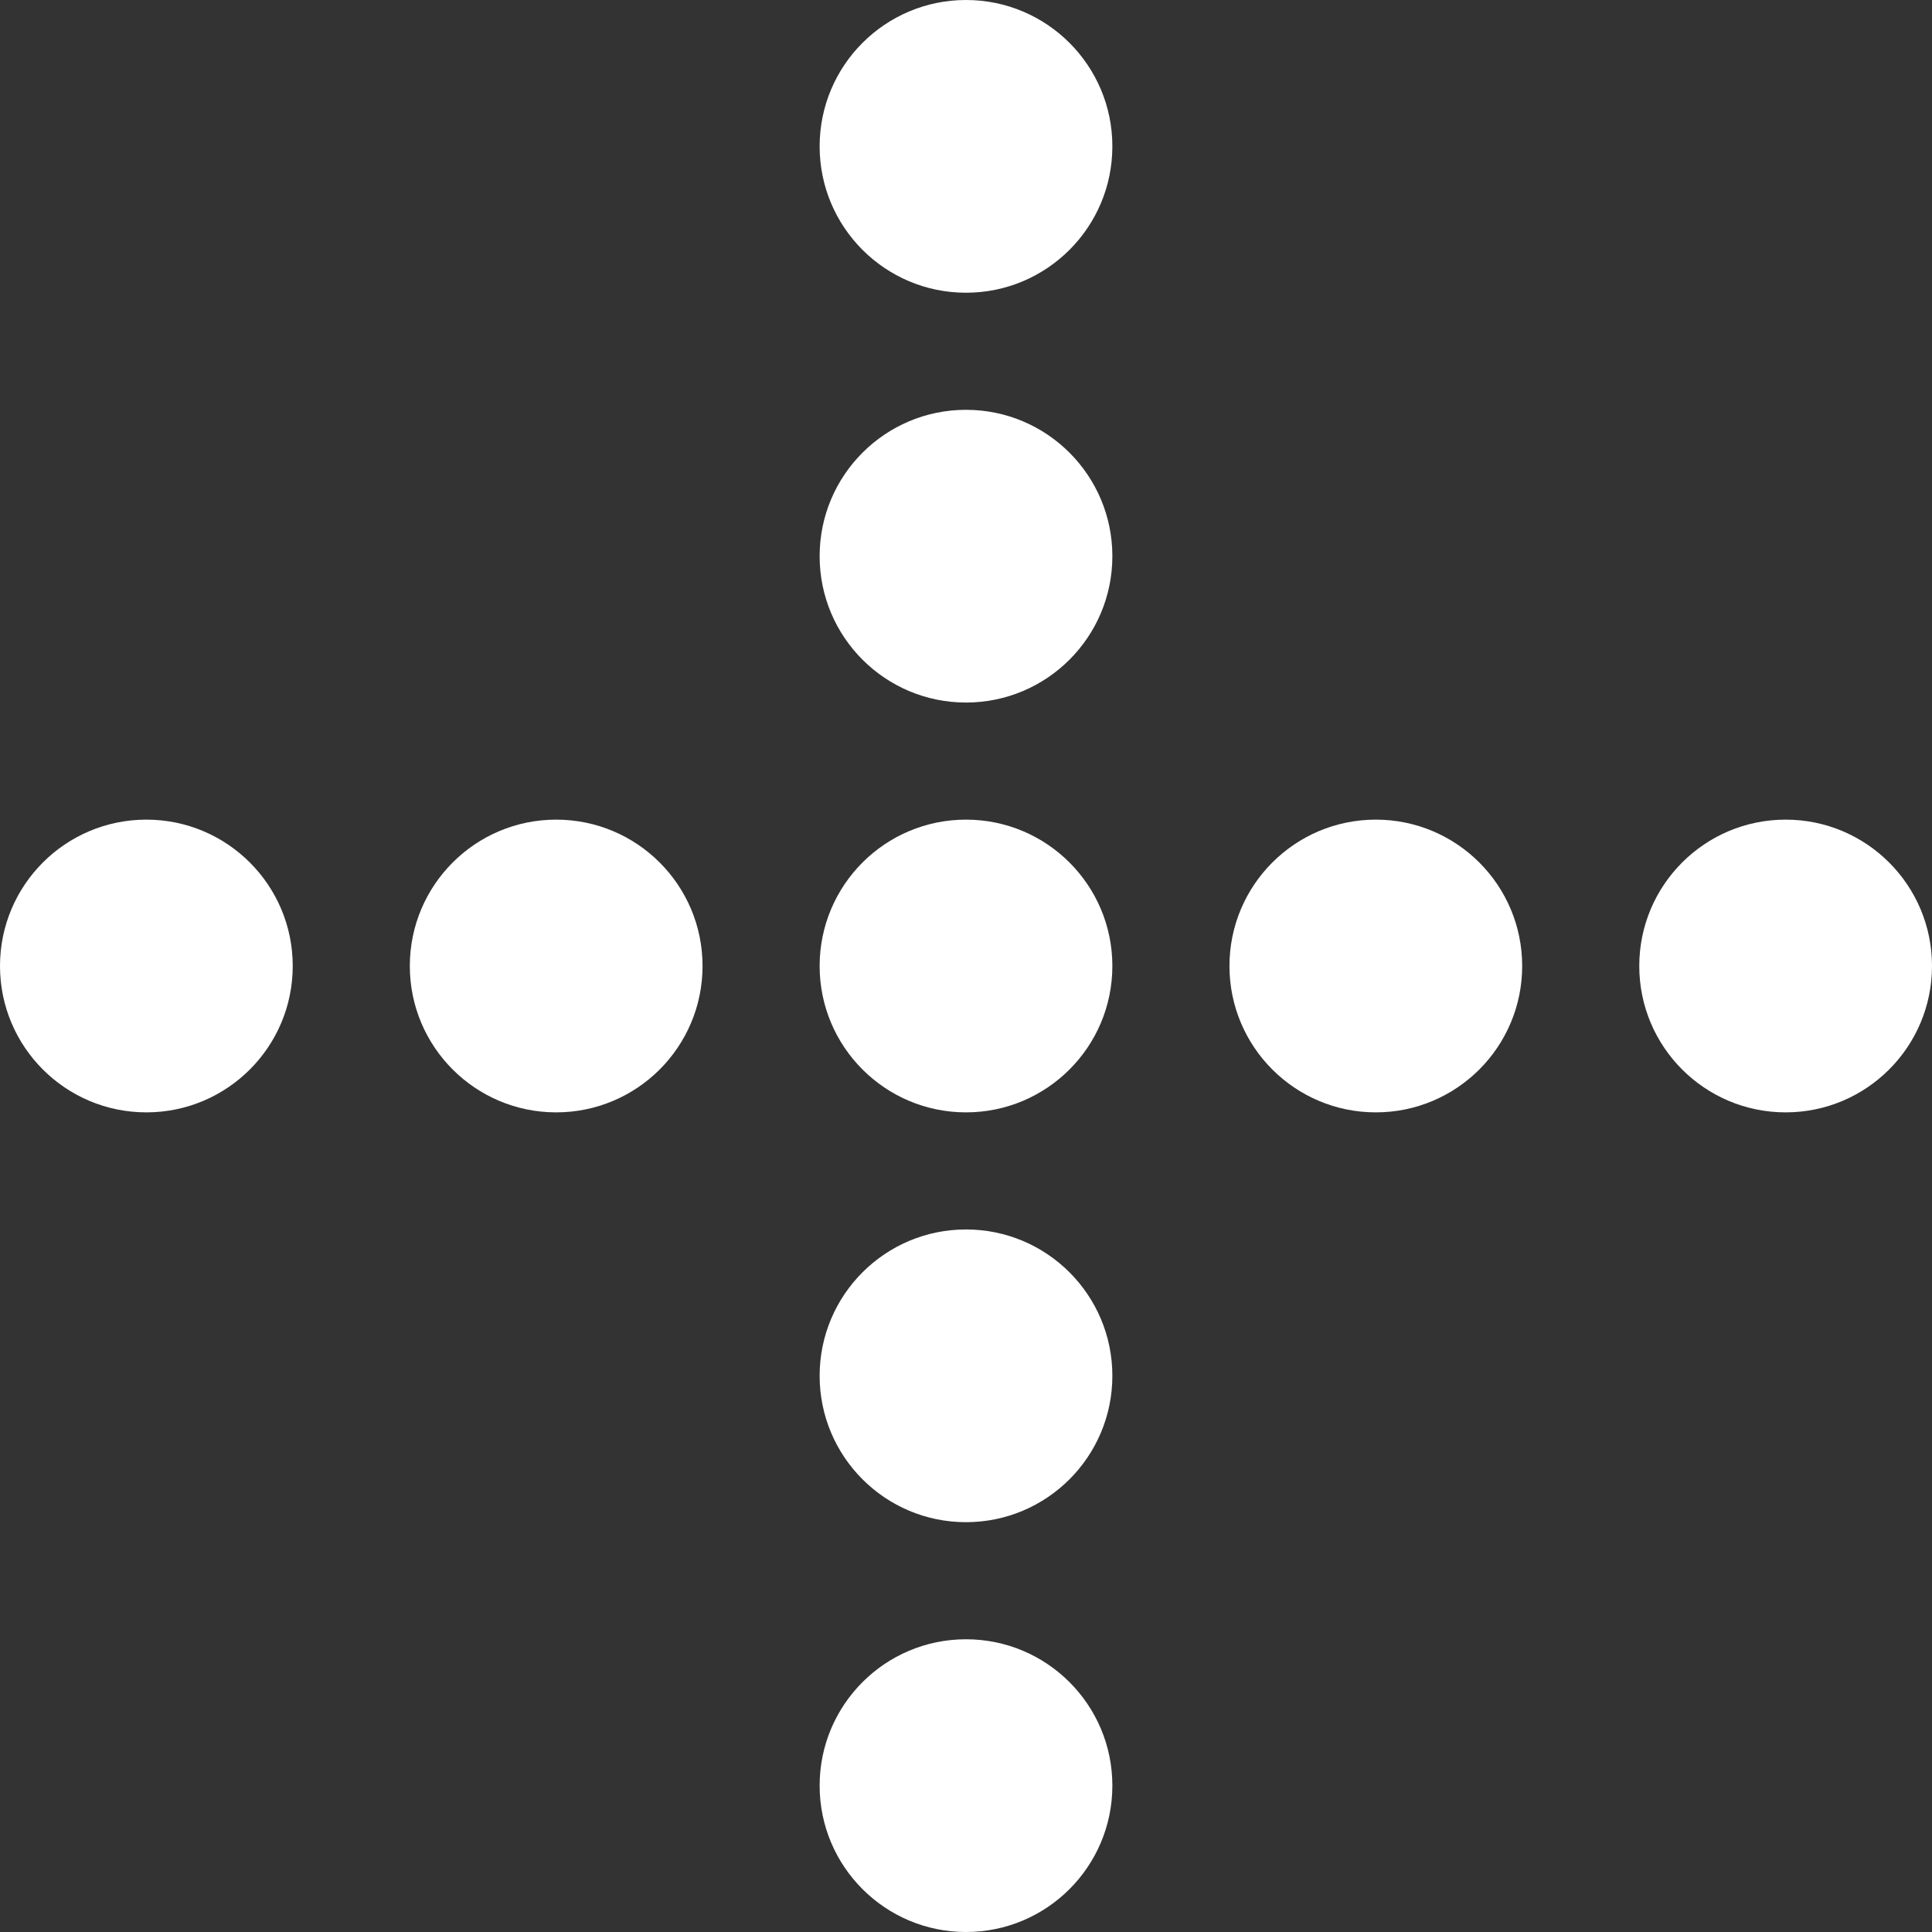 <svg width="33" height="33" viewBox="0 0 33 33" fill="none" xmlns="http://www.w3.org/2000/svg">
<rect x="0" y="0" width="33" height="33" fill="#333333" stroke="none"/>
<circle cx="16.5" cy="16.5" r="2.5" fill="white"/>
<circle cx="23.5" cy="16.5" r="2.5" fill="white"/>
<circle cx="30.5" cy="16.5" r="2.5" fill="white"/>
<circle cx="16.5" cy="23.5" r="2.5" fill="white"/>
<circle cx="16.5" cy="30.5" r="2.5" fill="white"/>
<circle cx="9.5" cy="16.5" r="2.5" fill="white"/>
<circle cx="2.5" cy="16.5" r="2.5" fill="white"/>
<circle cx="16.5" cy="9.5" r="2.5" fill="white"/>
<circle cx="16.5" cy="2.5" r="2.5" fill="white"/>
</svg>
